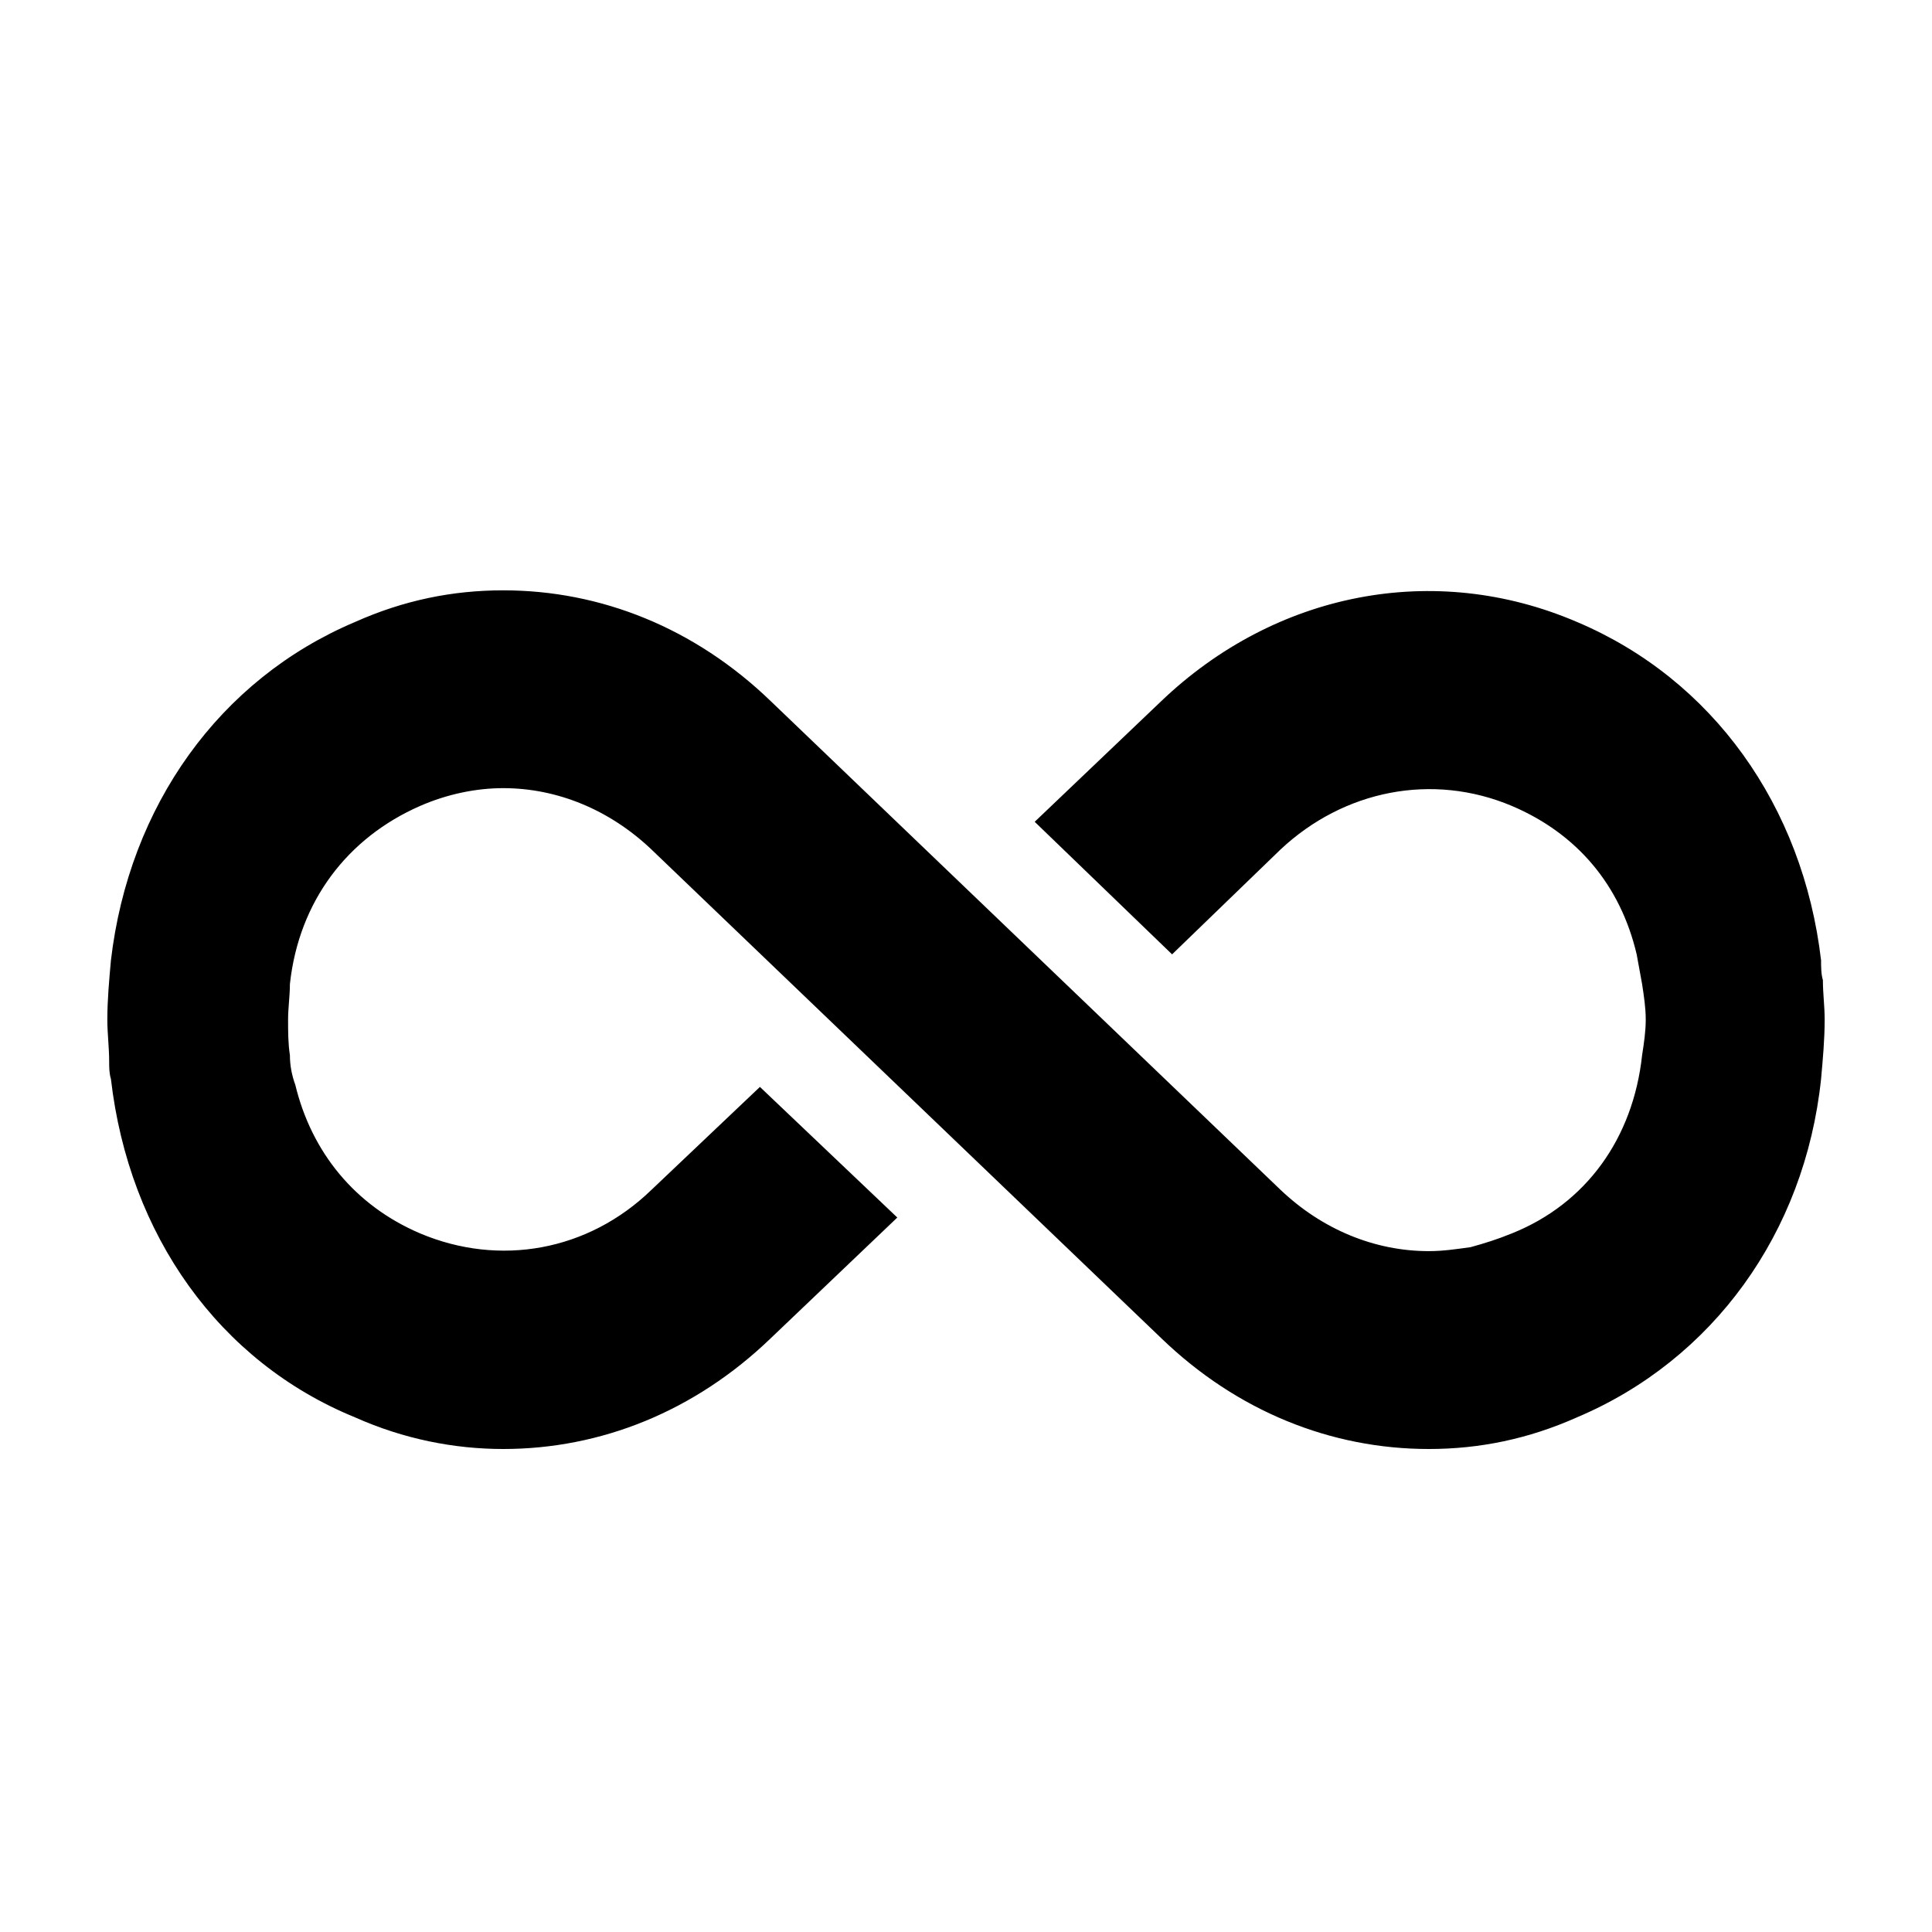<?xml version="1.0"?>
<svg width="36" height="36" viewBox="0 0 36 36" fill="none" xmlns="http://www.w3.org/2000/svg">
  <path d="M33.967 18.263C33.933 18.152 33.933 18.005 33.933 17.894C33.596 15.018 31.912 12.659 29.386 11.59C26.725 10.447 23.76 11.037 21.638 13.065L19.28 15.313L21.84 17.783L23.861 15.829C25.04 14.723 26.691 14.392 28.173 15.018C29.386 15.534 30.194 16.493 30.497 17.783C30.531 17.968 30.565 18.152 30.598 18.336C30.632 18.558 30.666 18.779 30.666 19C30.666 19.221 30.632 19.442 30.598 19.664C30.43 21.212 29.554 22.429 28.173 22.982C27.904 23.092 27.668 23.166 27.398 23.24C27.129 23.276 26.893 23.313 26.624 23.313C25.613 23.313 24.636 22.908 23.861 22.171L14.362 13.065C12.947 11.7 11.196 11 9.377 11C8.434 11 7.524 11.184 6.615 11.59C4.088 12.659 2.404 15.018 2.067 17.894C2.034 18.263 2 18.631 2 19C2 19.258 2.034 19.516 2.034 19.774C2.034 19.885 2.034 19.995 2.067 20.106C2.404 23.018 4.088 25.378 6.615 26.41C7.524 26.816 8.467 27 9.377 27C11.196 27 12.947 26.299 14.362 24.936L16.72 22.687L14.16 20.253L12.139 22.171C10.96 23.313 9.309 23.608 7.827 22.982C6.615 22.465 5.806 21.47 5.503 20.216C5.436 20.032 5.402 19.848 5.402 19.663C5.368 19.442 5.368 19.221 5.368 19C5.368 18.779 5.402 18.558 5.402 18.336C5.57 16.788 6.48 15.608 7.827 15.018C8.333 14.797 8.871 14.686 9.377 14.686C10.387 14.686 11.364 15.092 12.139 15.829L21.638 24.935C23.052 26.299 24.804 27 26.623 27C27.566 27 28.476 26.815 29.385 26.41C31.912 25.341 33.63 22.981 33.933 20.106C33.966 19.737 34 19.368 34 19C34 18.742 33.967 18.521 33.967 18.263L33.967 18.263Z" fill="currentColor"/>
</svg>
